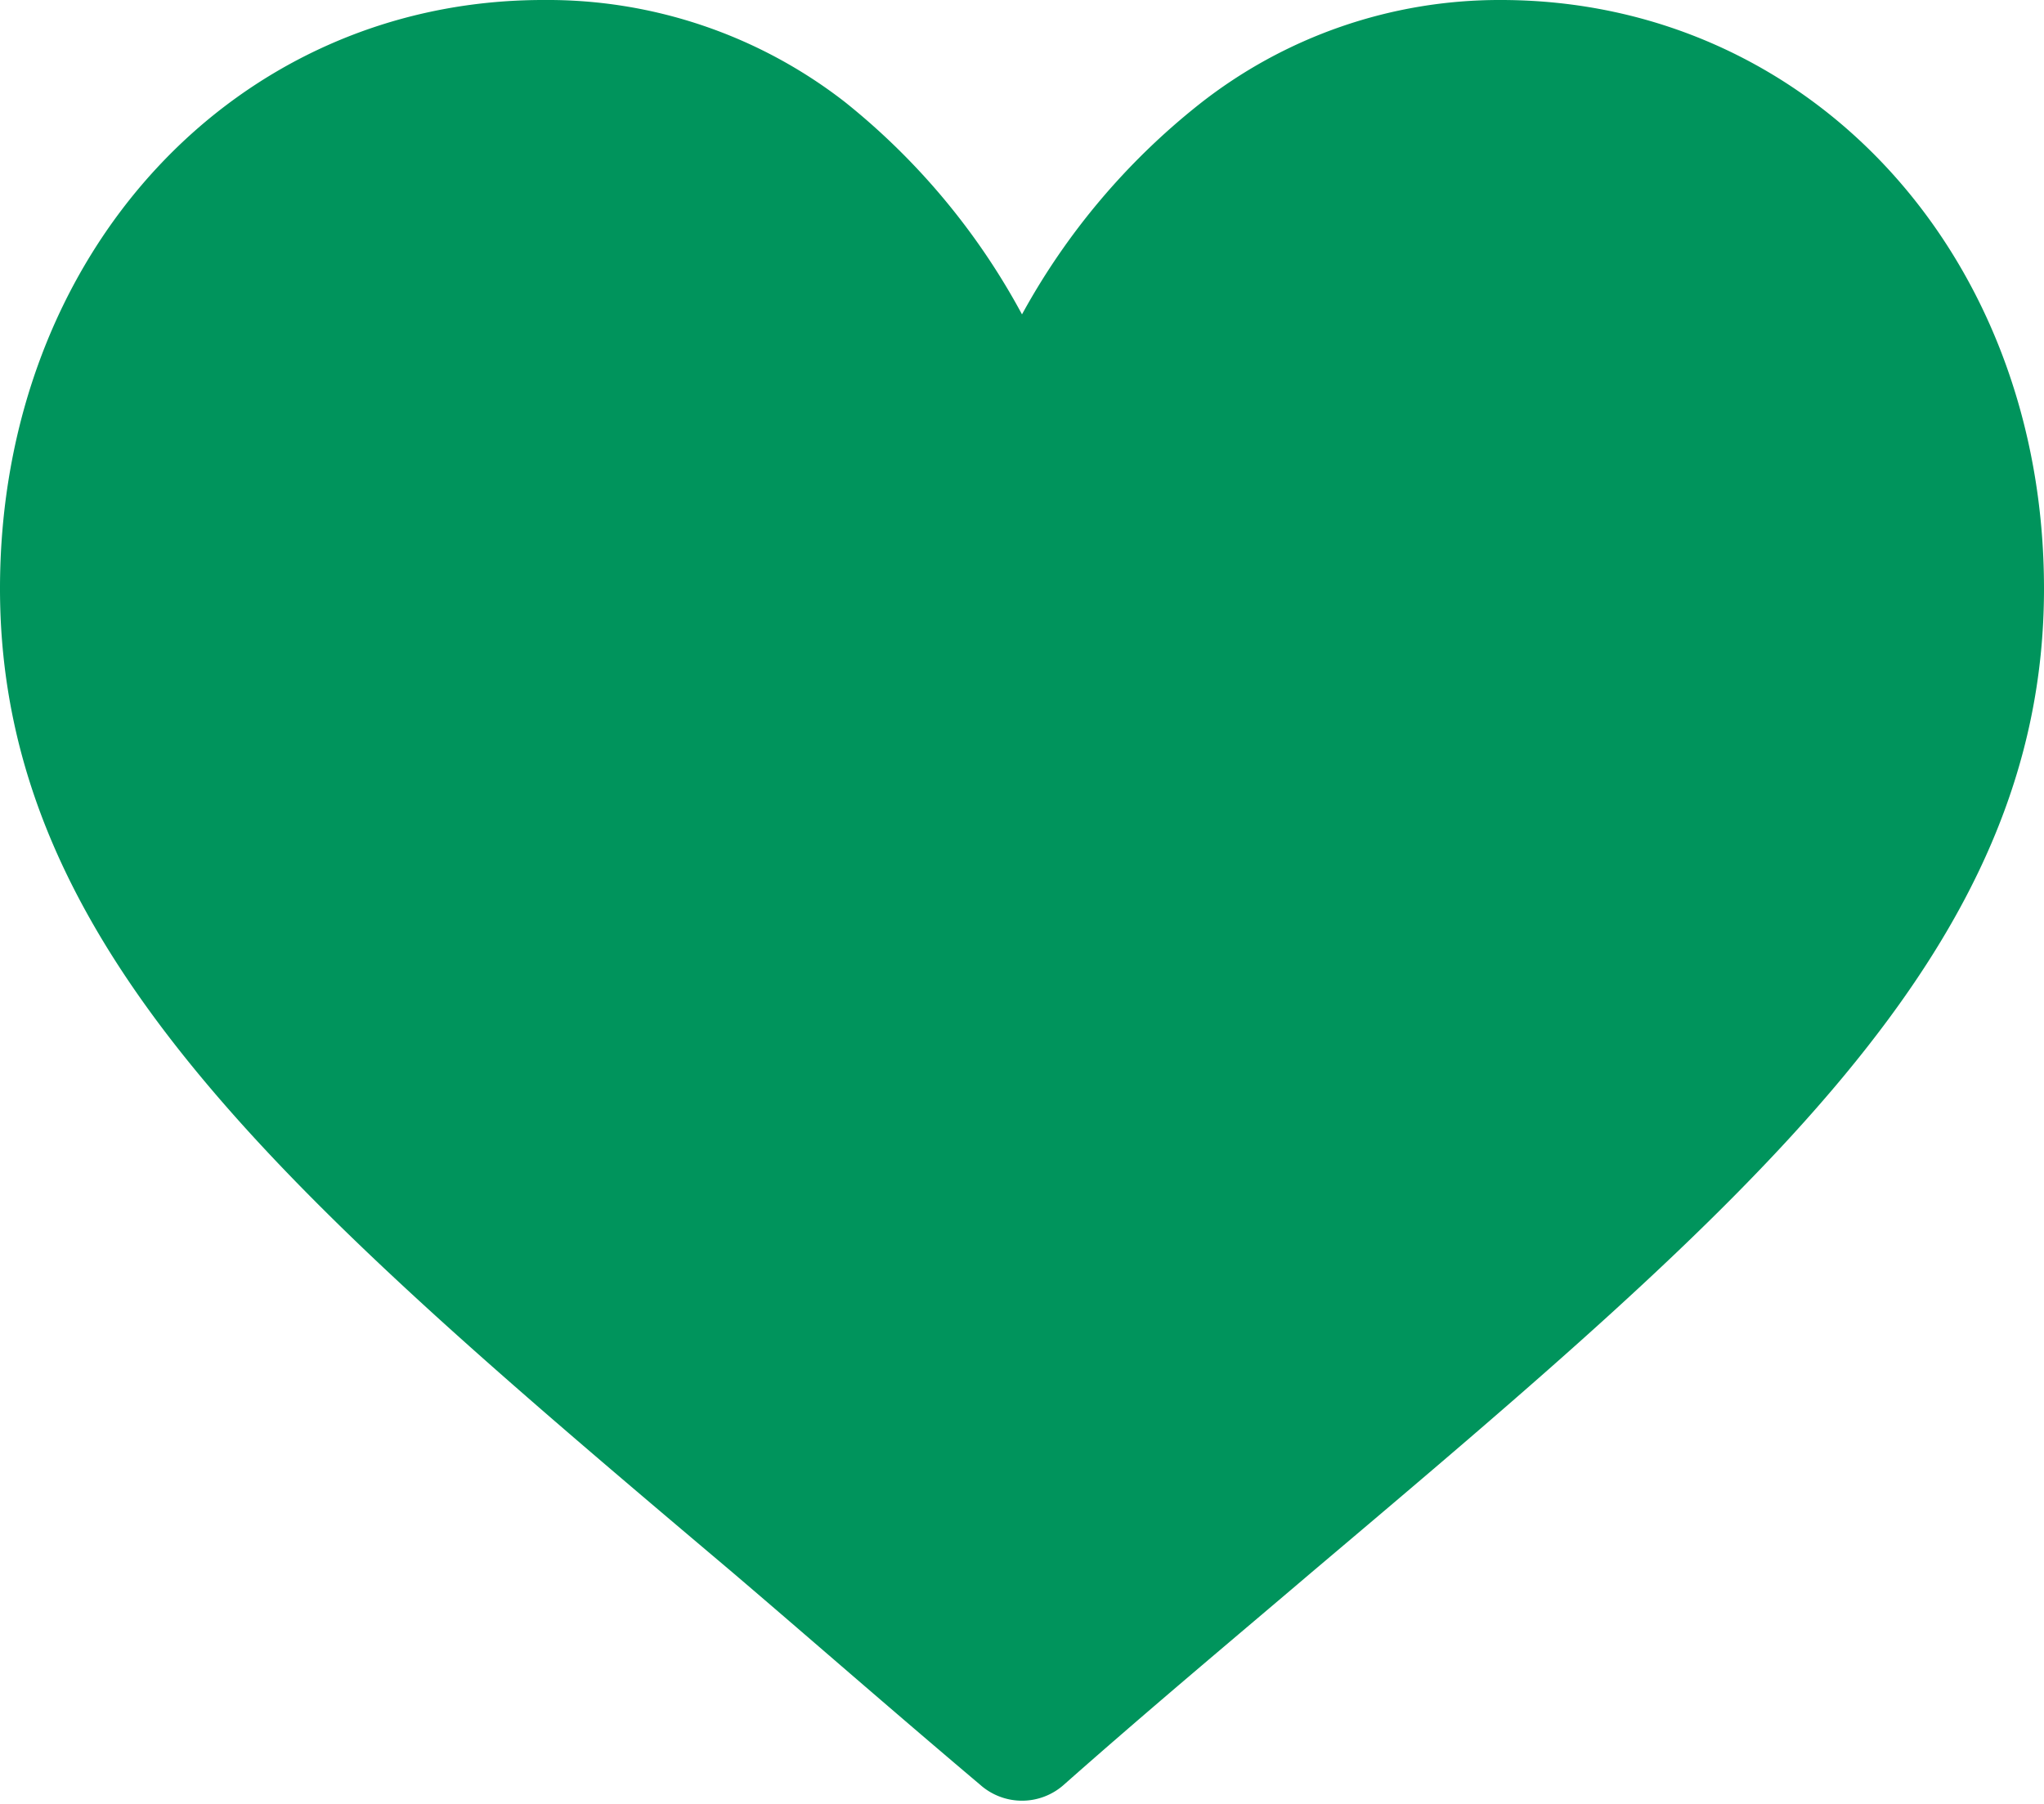 <svg xmlns="http://www.w3.org/2000/svg" viewBox="0 0 26 22.95"><defs><style>.cls-1{fill:#00945c;}</style></defs><title>Fichier 14</title><g id="Calque_2" data-name="Calque 2"><g id="content"><path class="cls-1" d="M19.09,0a6.16,6.16,0,0,0-3.84,1.33A8.79,8.79,0,0,0,13,4a8.79,8.79,0,0,0-2.25-2.7A6.16,6.16,0,0,0,6.91,0C3,0,0,3.22,0,7.49,0,12.1,3.7,15.26,9.31,20c.95.81,2,1.73,3.16,2.71a.8.8,0,0,0,1.06,0c1.13-1,2.21-1.9,3.16-2.71C22.3,15.26,26,12.1,26,7.49,26,3.22,23,0,19.09,0Z"/></g></g></svg>